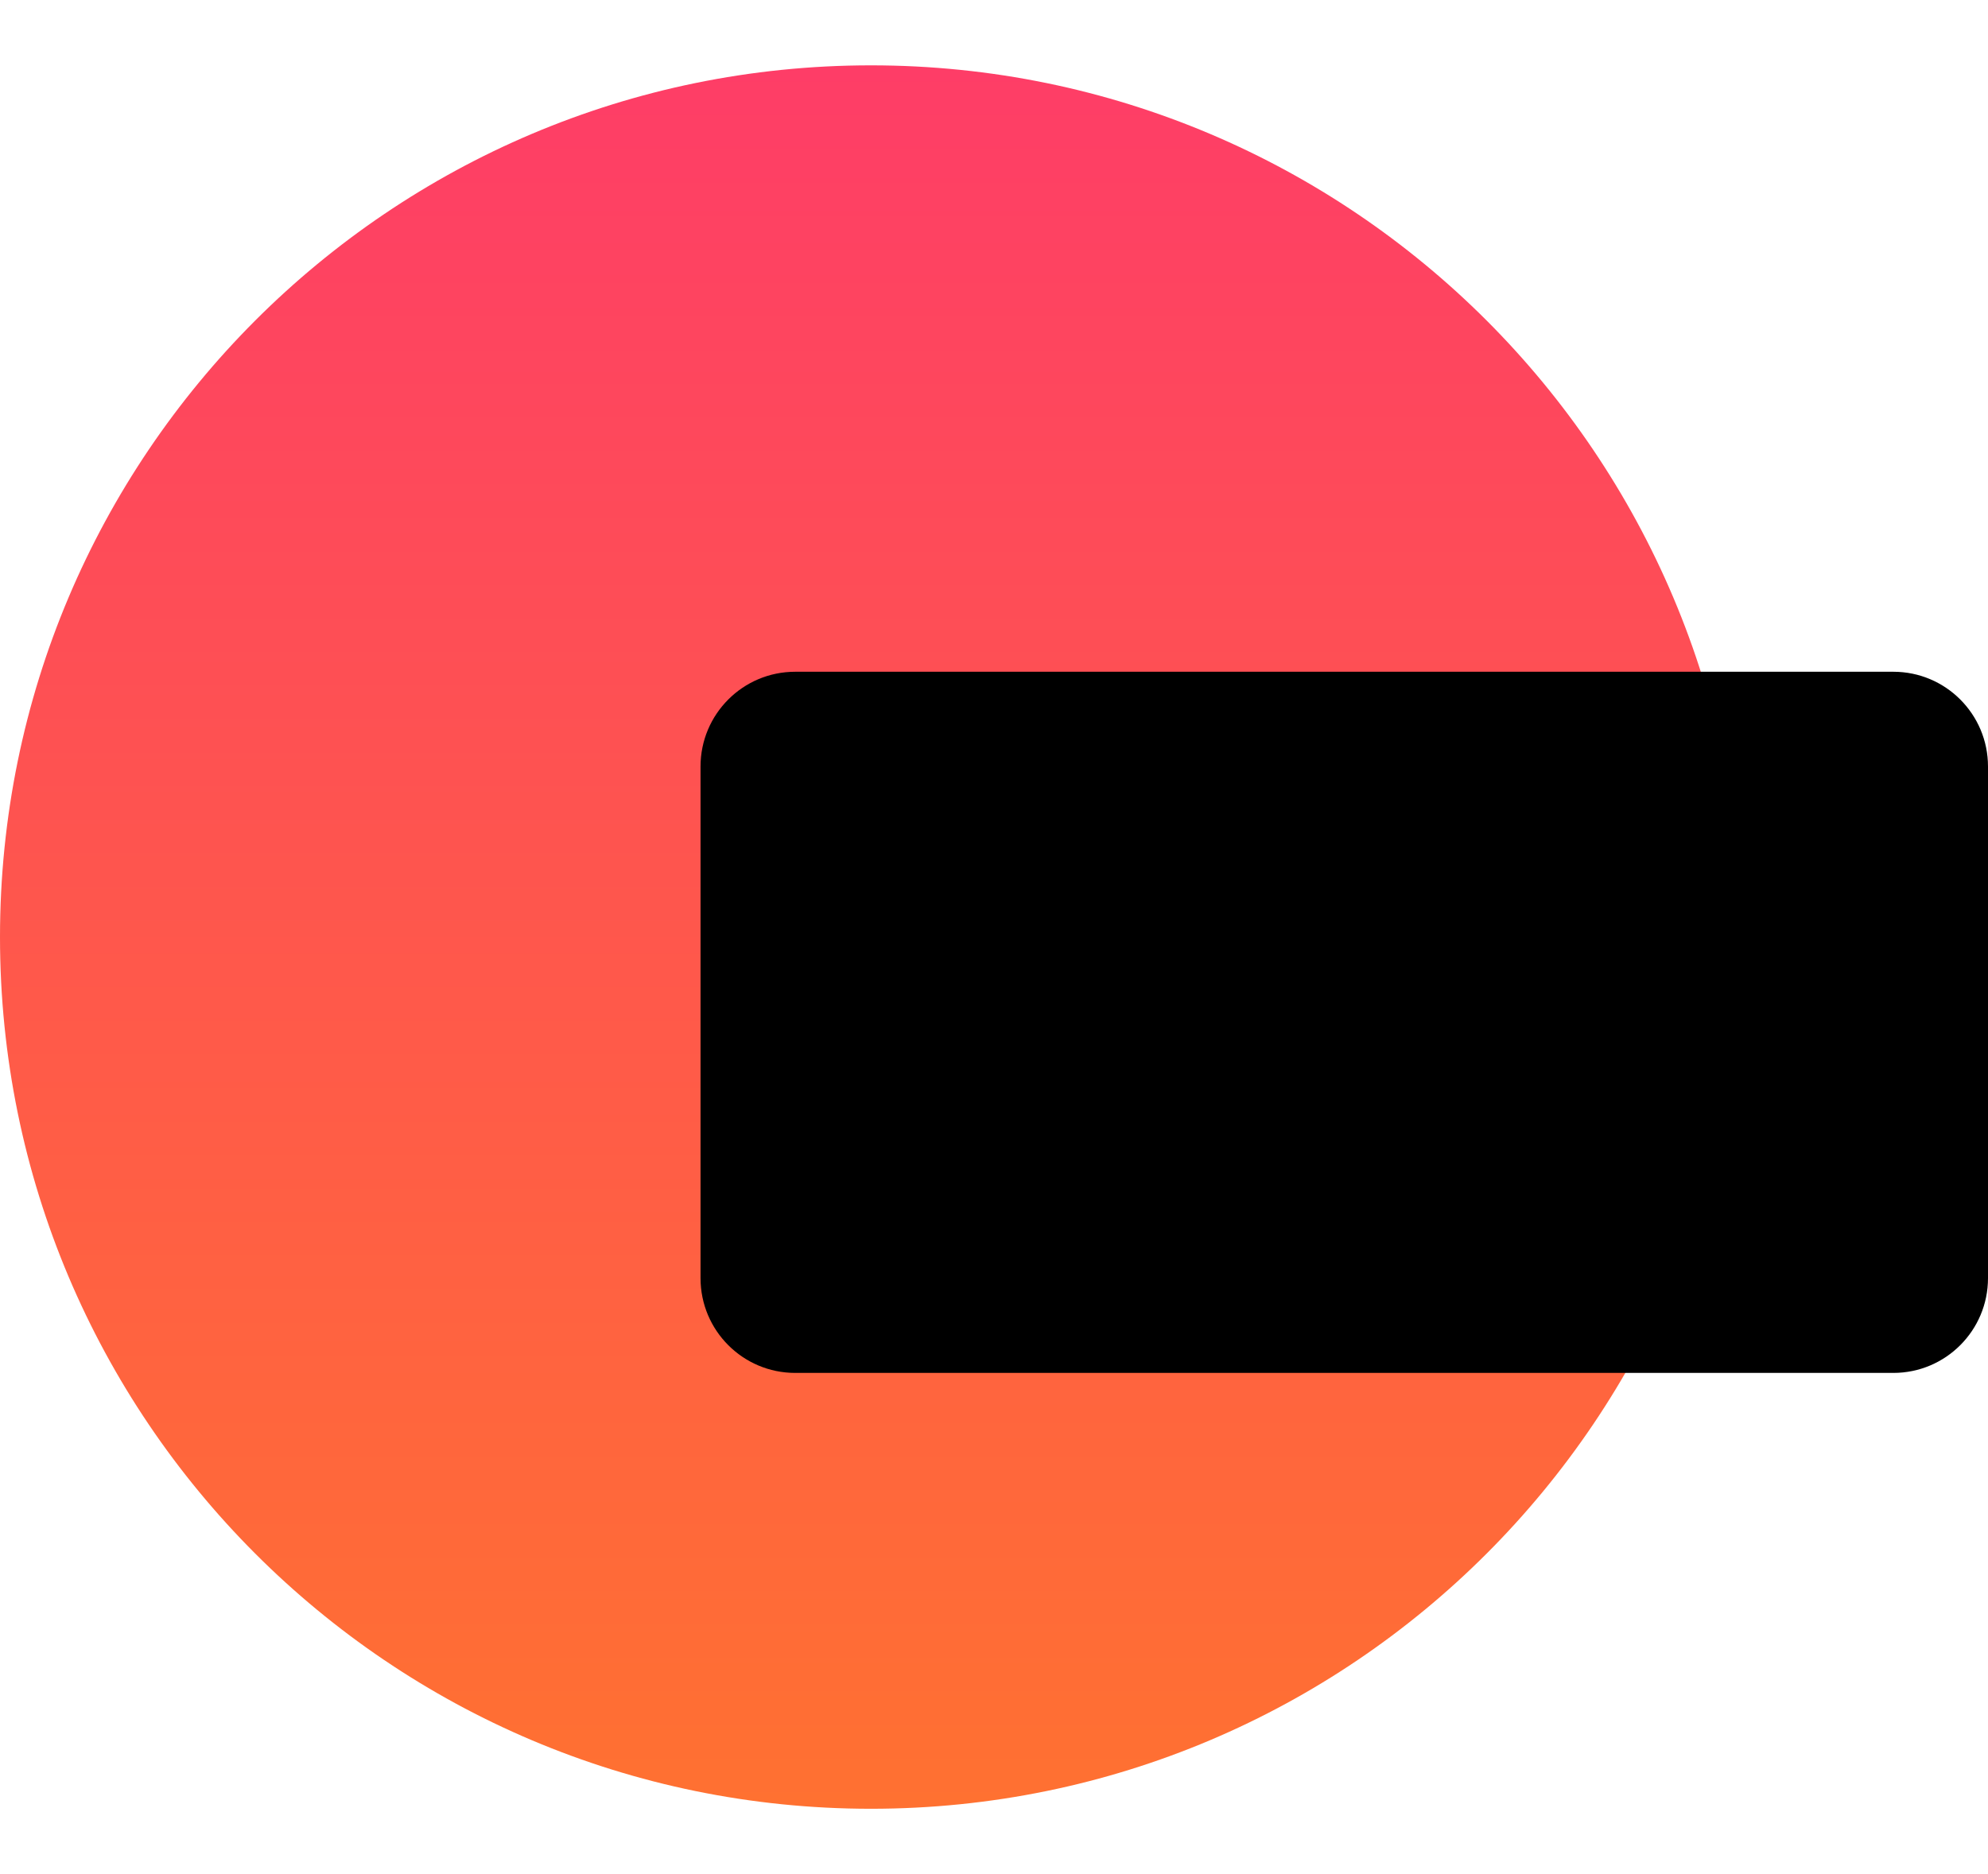 <svg width="35" height="33" viewBox="0 0 415 364" fill="none" xmlns="http://www.w3.org/2000/svg"><path d="M363.619 182c0 100.516-81.399 182-181.809 182C81.399 364 0 282.516 0 182S81.399 0 181.81 0c100.41 0 181.809 81.484 181.809 182Z" fill="url(#a)"/><path d="M146.238 146.391c0-10.925 8.848-19.782 19.762-19.782h229.238c10.914 0 19.762 8.857 19.762 19.782v106.826c0 10.926-8.848 19.783-19.762 19.783H166c-10.914 0-19.762-8.857-19.762-19.783V146.391Z" fill="#000"/><defs><linearGradient id="a" x1="207.5" y1="0" x2="207.5" y2="364" gradientUnits="userSpaceOnUse"><stop stop-color="#FE3D67"/><stop offset="1" stop-color="#FF7131"/></linearGradient></defs></svg>